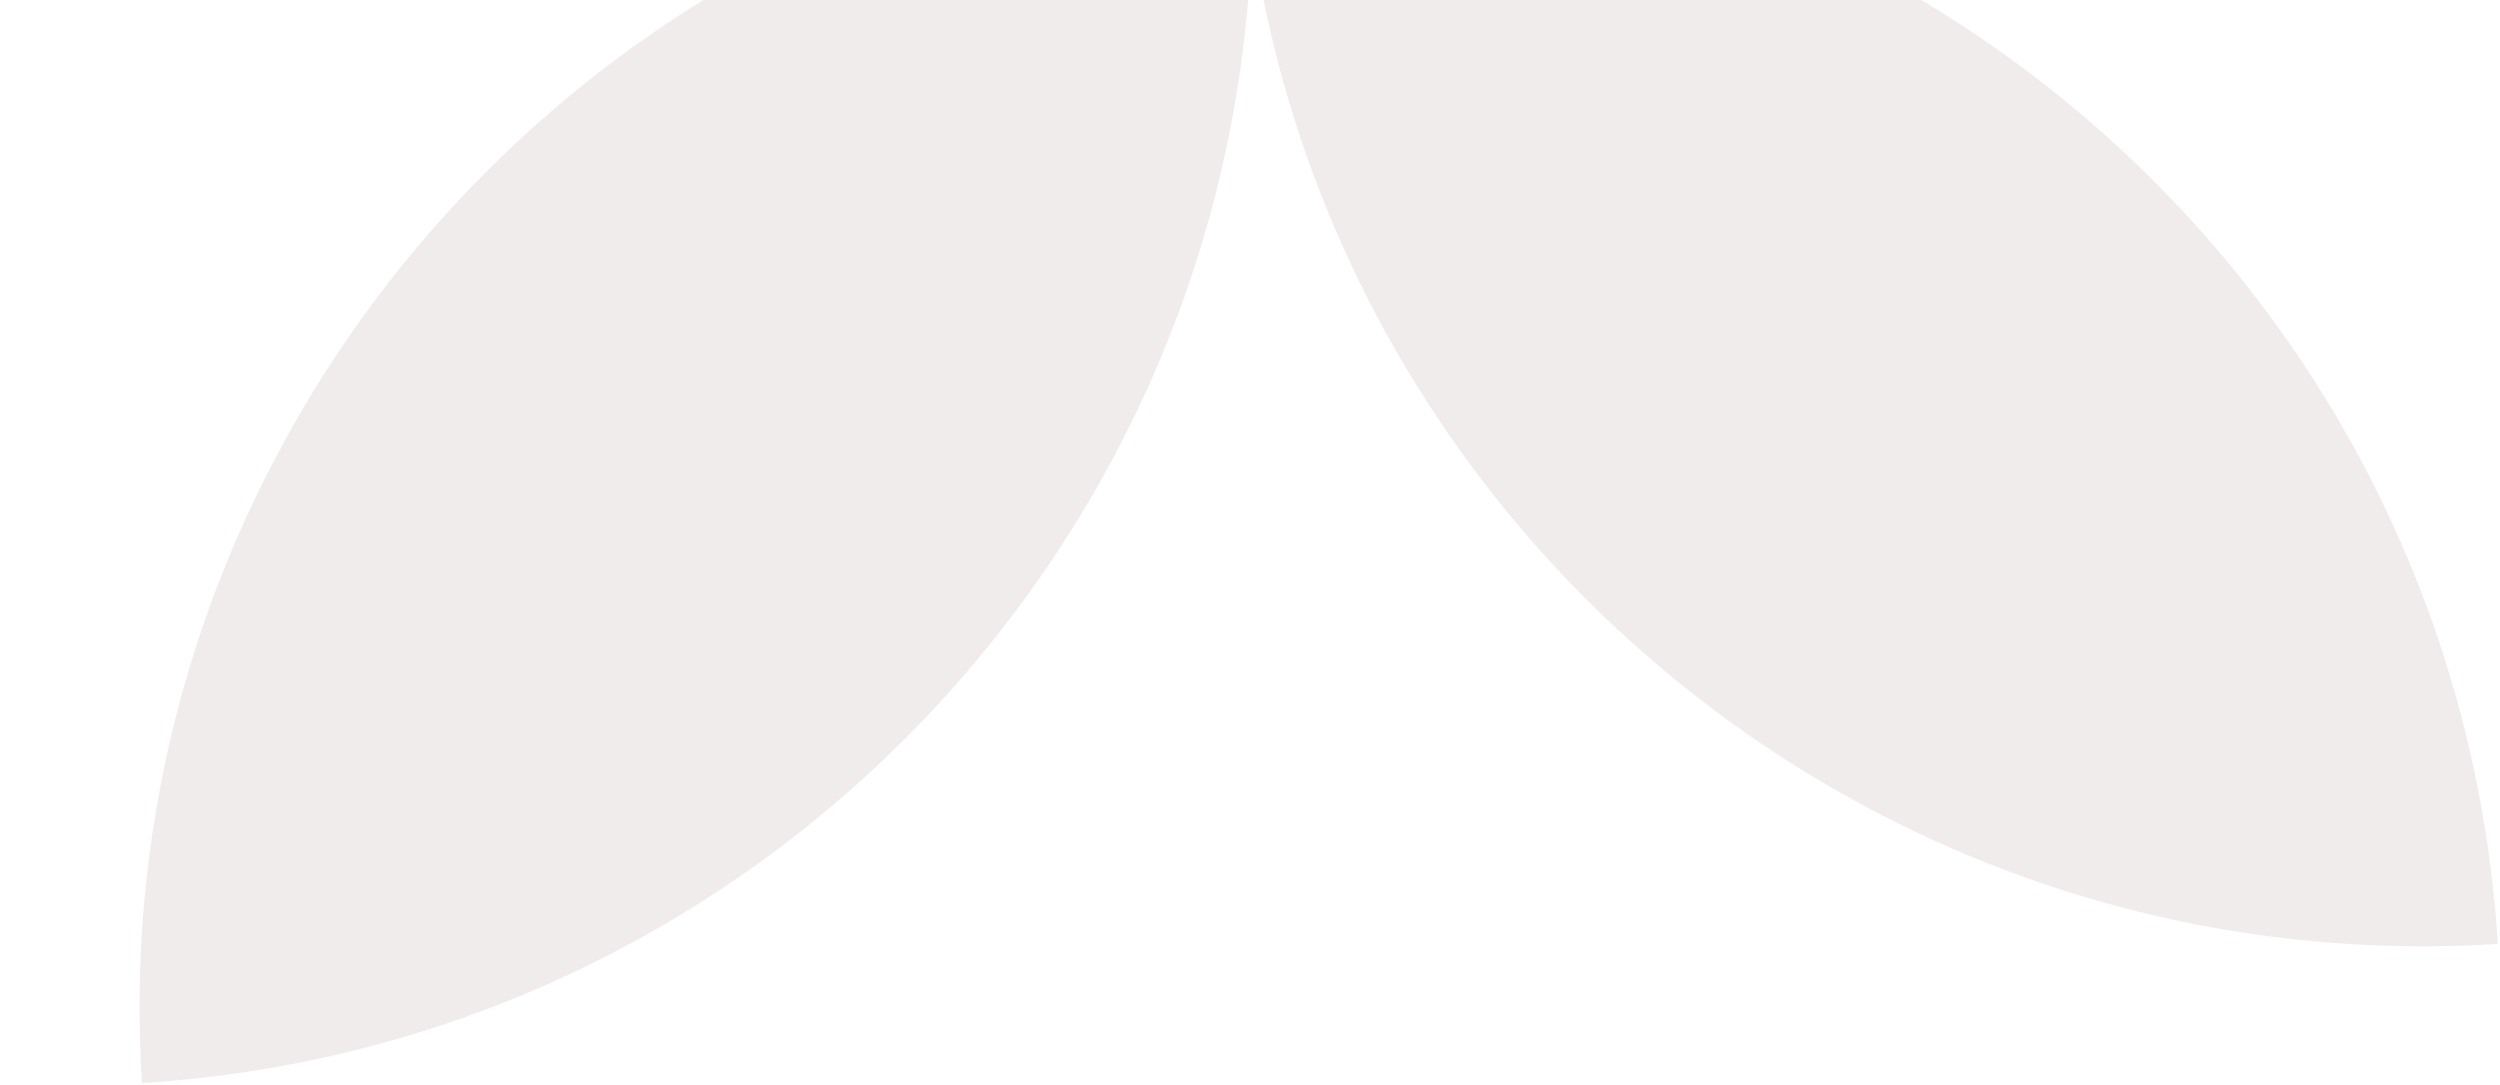<svg width="440" height="191" fill="none" xmlns="http://www.w3.org/2000/svg"><path fill-rule="evenodd" clip-rule="evenodd" d="M237.05-29.204c106.42-15.325 184.923-110.13 178.082-219.31-108.674 6.809-192.664 95.733-195.335 202.57C204.472-152.364 109.666-230.867.485-224.026 7.295-115.351 96.218-31.362 203.055-28.69 96.635-13.366 18.133 81.44 24.974 190.62c108.674-6.809 192.663-95.733 195.336-202.57 15.325 106.42 110.13 184.922 219.31 178.081-6.809-108.673-95.733-192.663-202.57-195.336zm-17.001.252l-.002.01.012.001-.001-.011h-.009z" fill="#430F0F" fill-opacity=".08"/></svg>